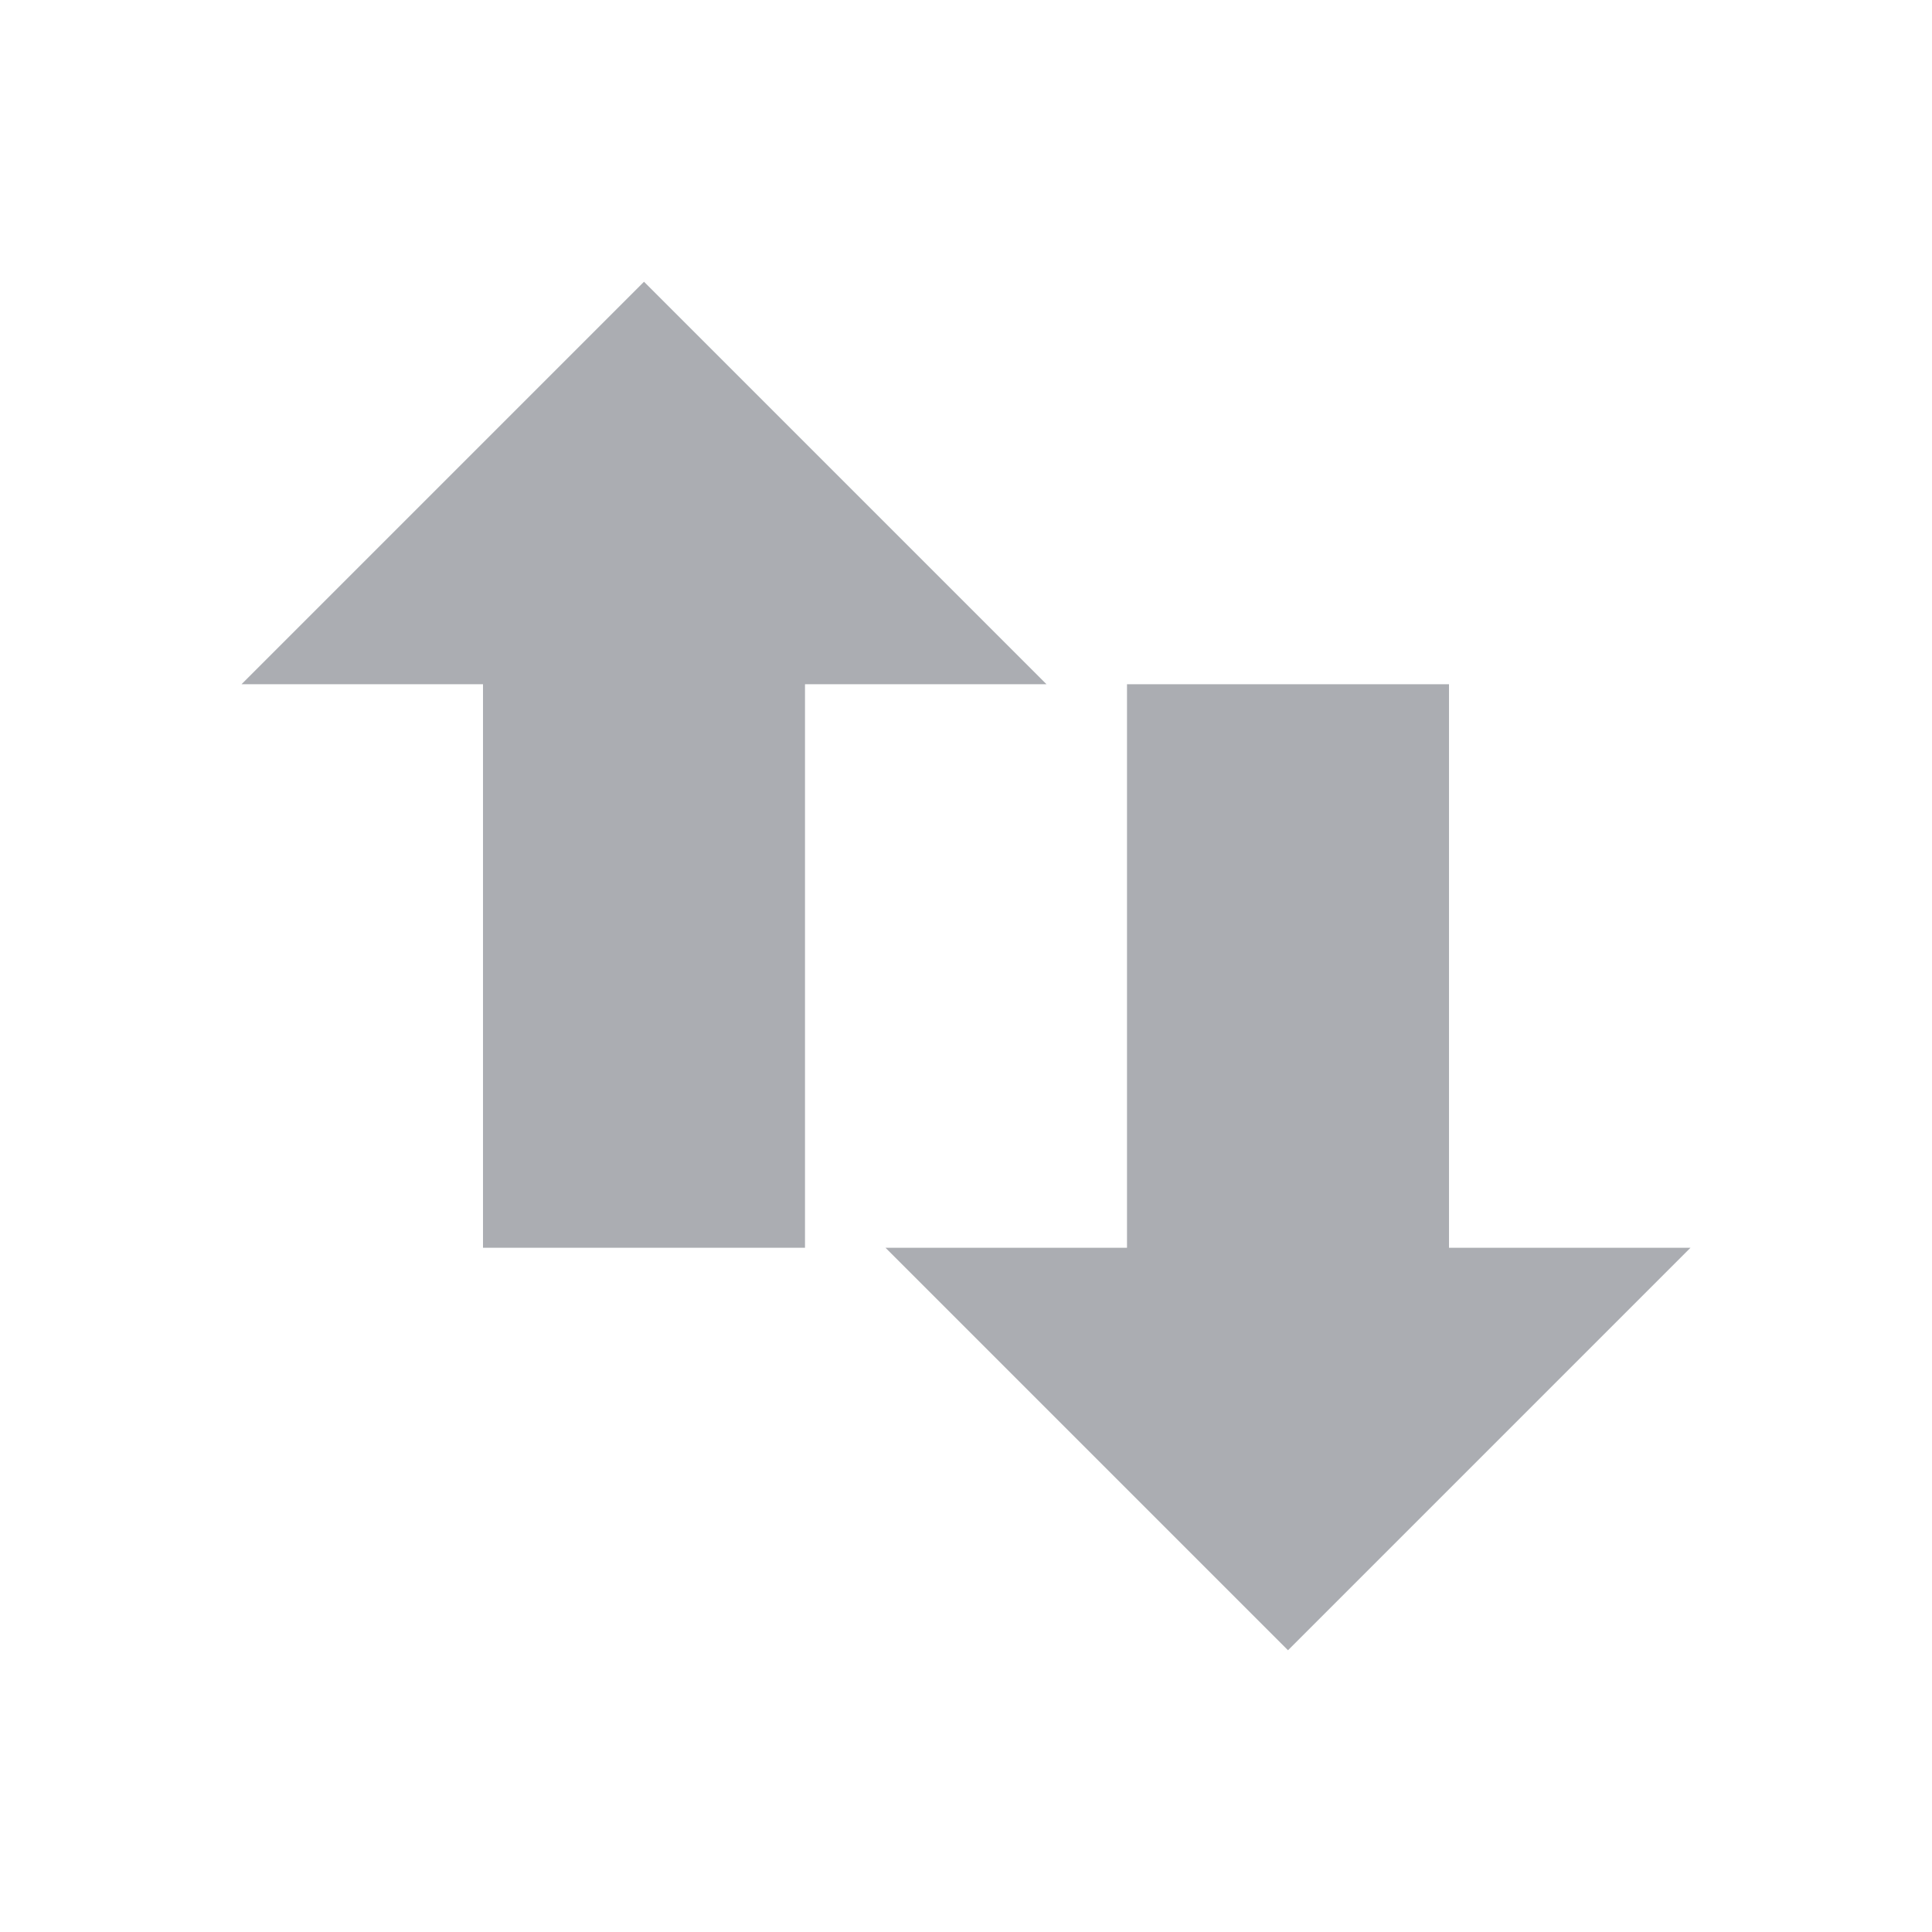 <svg xmlns="http://www.w3.org/2000/svg" viewBox="0 0 24 24">
 <path style="fill:#2e3440;opacity:0.4;fill-opacity:1;fill-rule:evenodd" d="m 21 15.5 -5 5 -5 -5 3 0 0 -7 4 0 0 7 3 0 z"/>
 <path style="fill:#2e3440;opacity:0.4;fill-opacity:1;fill-rule:evenodd" d="m 13 8.5 -5 -5 -5 5 3 0 0 7 4 0 0 -7 3 0 z"/>
</svg>
